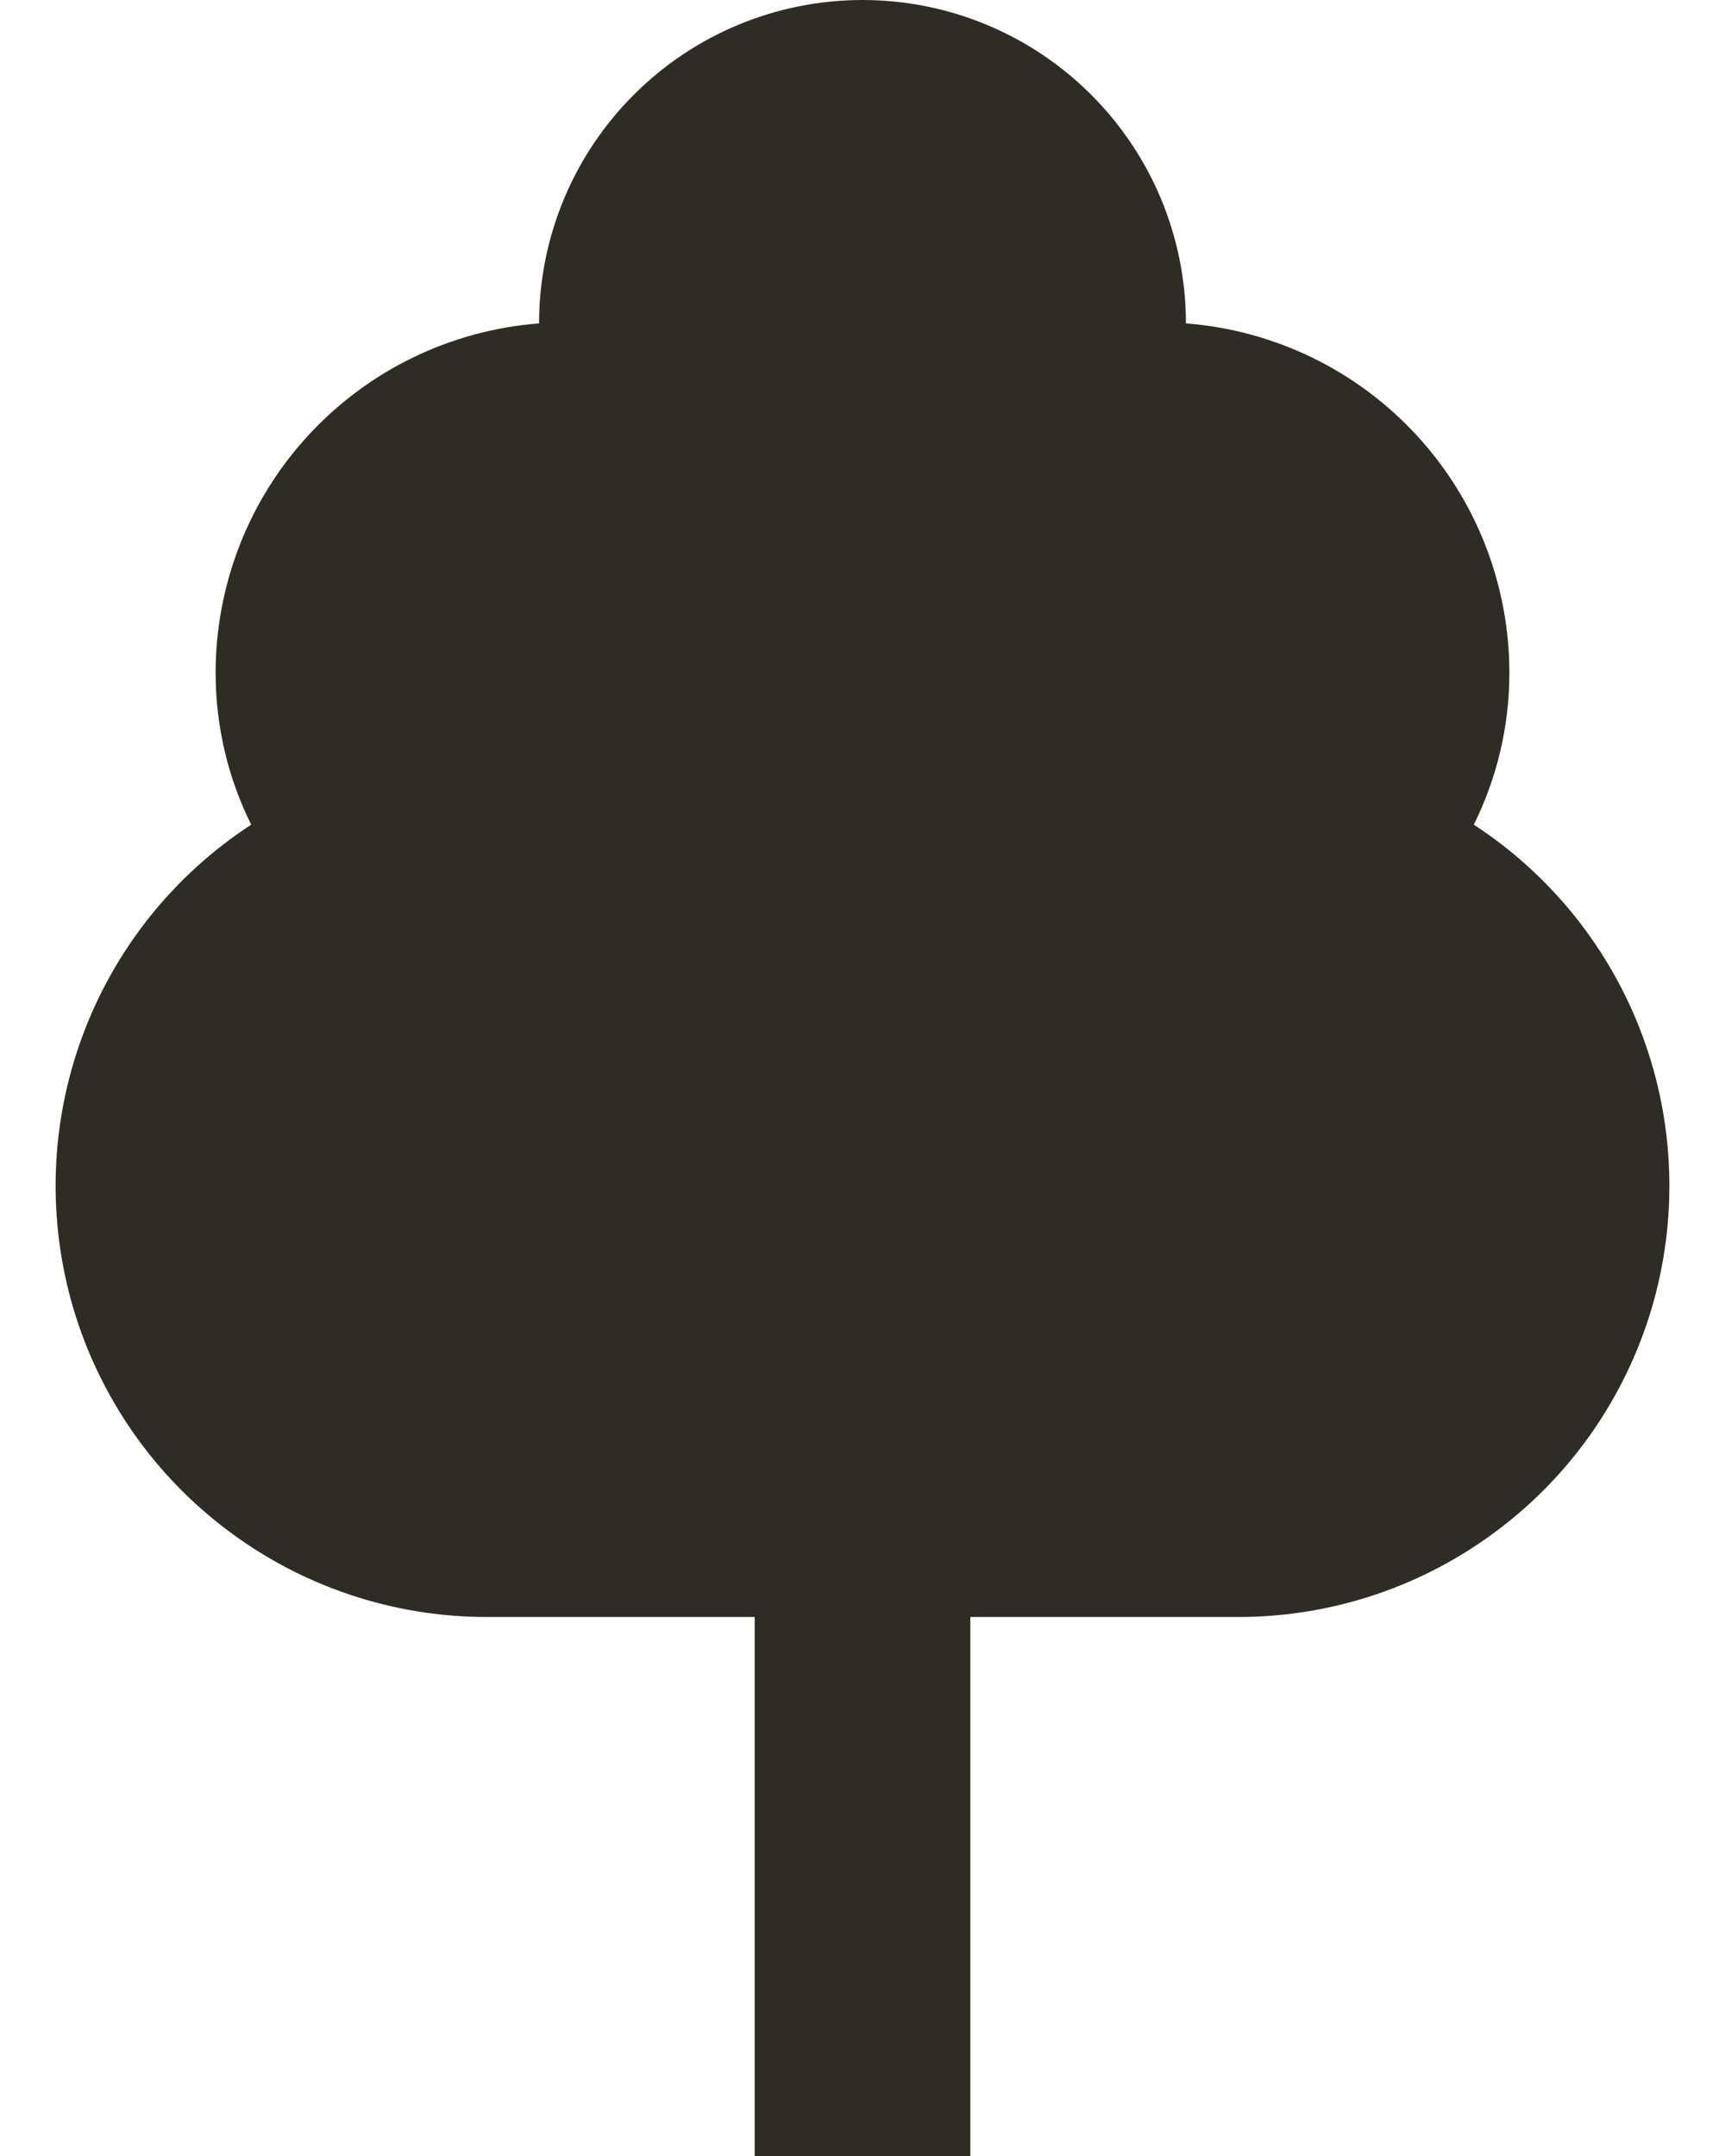 <svg width="16" height="20" viewBox="0 0 16 20" fill="none" xmlns="http://www.w3.org/2000/svg">
<path d="M13.67 7.65C13.886 7.215 13.999 6.736 14 6.25C14.002 5.43 13.695 4.639 13.138 4.036C12.582 3.433 11.818 3.063 11 3C11 2.204 10.684 1.441 10.121 0.879C9.559 0.316 8.796 0 8 0C7.204 0 6.441 0.316 5.879 0.879C5.316 1.441 5 2.204 5 3C4.182 3.063 3.418 3.433 2.862 4.036C2.305 4.639 1.998 5.43 2 6.25C2.001 6.736 2.114 7.215 2.33 7.65C1.609 8.12 1.059 8.81 0.762 9.618C0.465 10.425 0.436 11.307 0.679 12.133C0.923 12.958 1.426 13.683 2.115 14.199C2.803 14.716 3.639 14.997 4.5 15H7V20H9V15H11.5C12.361 14.997 13.197 14.716 13.885 14.199C14.574 13.683 15.077 12.958 15.321 12.133C15.564 11.307 15.535 10.425 15.238 9.618C14.941 8.81 14.391 8.12 13.67 7.65Z" fill="#2F2C26"/>
</svg>
